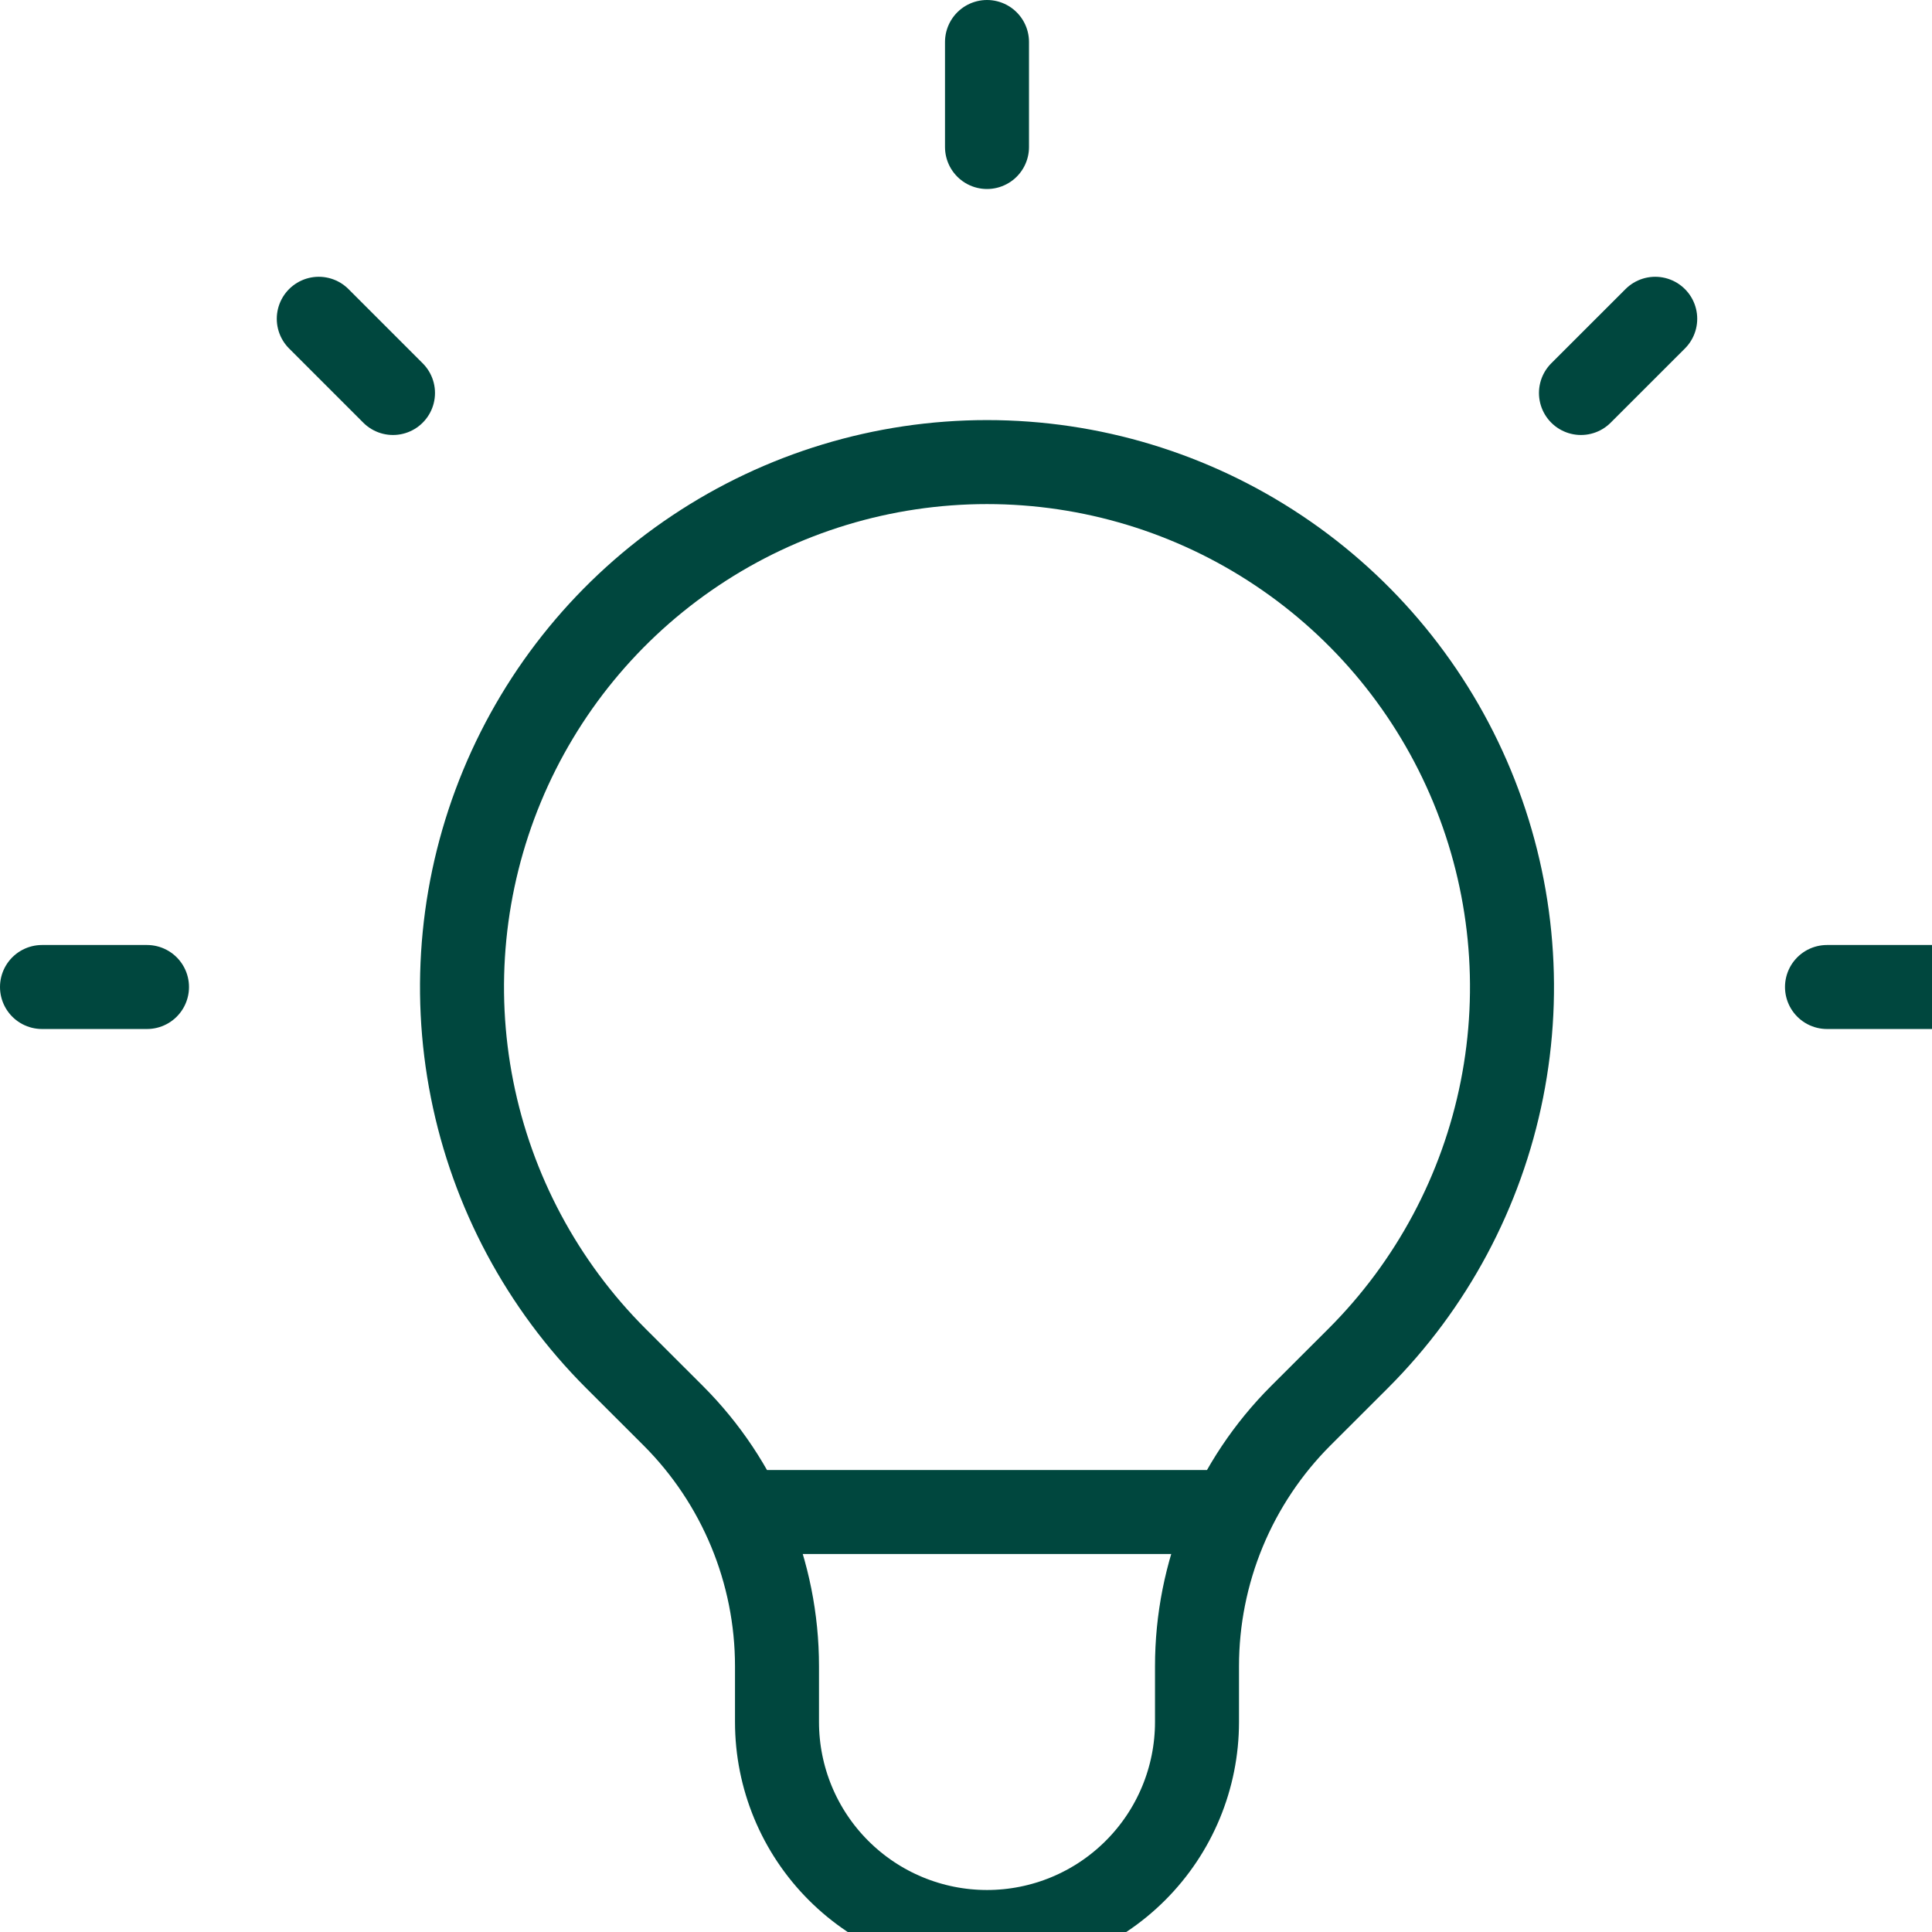 <svg width="46" height="46" viewBox="0 0 46 46" fill="none" xmlns="http://www.w3.org/2000/svg">
<path d="M17.657 36H29.34H17.657ZM23.5 1V3.5V1ZM39.41 7.59L37.642 9.357L39.41 7.59ZM46 23.5H43.5H46ZM3.5 23.5H1H3.5ZM9.357 9.357L7.59 7.59L9.357 9.357ZM14.66 32.34C12.912 30.592 11.722 28.364 11.24 25.94C10.758 23.515 11.006 21.002 11.952 18.718C12.898 16.434 14.5 14.482 16.556 13.109C18.611 11.735 21.028 11.002 23.5 11.002C25.972 11.002 28.389 11.735 30.444 13.109C32.5 14.482 34.102 16.434 35.048 18.718C35.994 21.002 36.242 23.515 35.76 25.94C35.278 28.364 34.088 30.592 32.34 32.34L30.97 33.708C30.187 34.491 29.566 35.421 29.142 36.444C28.718 37.468 28.5 38.565 28.5 39.672V41C28.5 42.326 27.973 43.598 27.035 44.535C26.098 45.473 24.826 46 23.5 46C22.174 46 20.902 45.473 19.965 44.535C19.027 43.598 18.5 42.326 18.5 41V39.672C18.5 37.435 17.61 35.288 16.03 33.708L14.66 32.34Z" stroke="#00473E" stroke-width="2" stroke-linecap="round" stroke-linejoin="round"/>
</svg>
